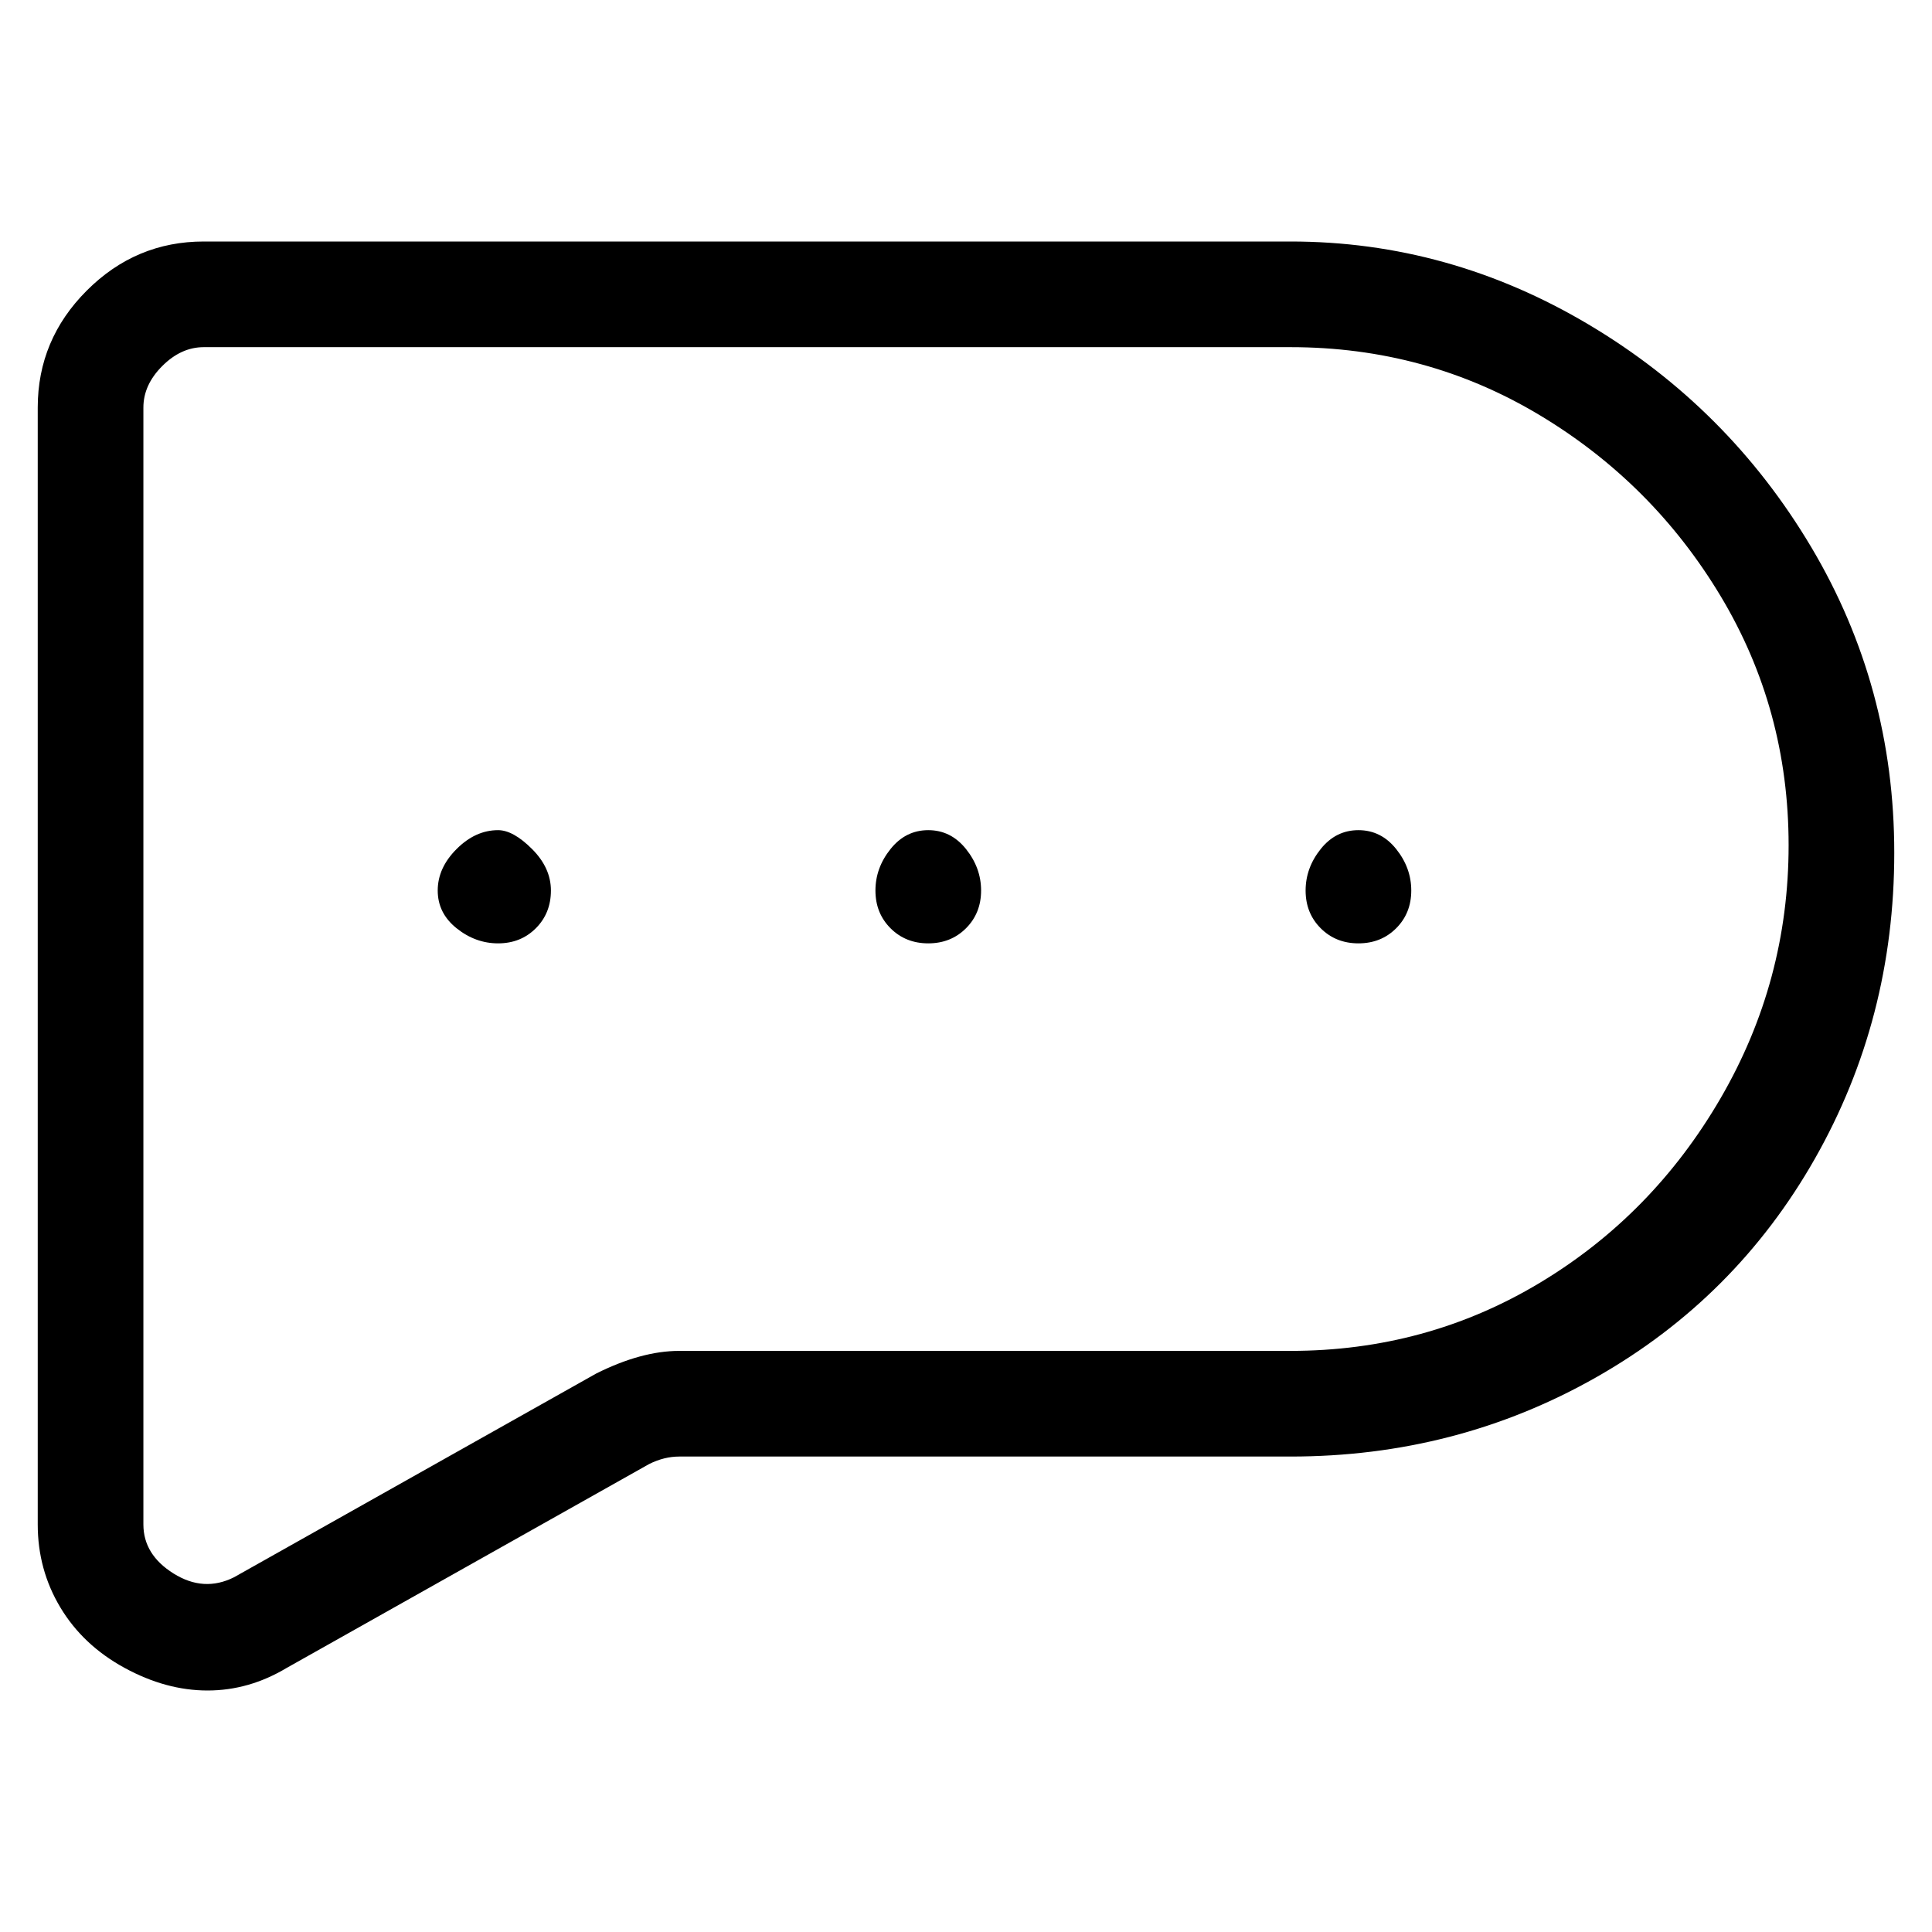 <svg viewBox="0 0 256 256" xmlns="http://www.w3.org/2000/svg">
  <path transform="scale(1, -1) translate(0, -256)" fill="currentColor" d="M171 224h-144q-9 0 -15.5 -6.5t-6.5 -15.5v-148q0 -6 3 -11t8.5 -8t11 -3t10.5 3l48 27q2 1 4 1h81q22 0 40.5 10.5t29 29t10.5 40.5t-11 40.5t-29.5 29.5t-39.5 11zM171 77h-81q-5 0 -11 -3l-48 -27q-4 -2 -8 0.5t-4 6.5v148q0 3 2.5 5.5t5.5 2.5h144q18 0 33 -9t24 -24 t9 -33t-9 -33.5t-24 -24.5t-33 -9zM66 146q-3 0 -5.5 -2.5t-2.5 -5.5t2.5 -5t5.5 -2t5 2t2 5t-2.5 5.5t-4.5 2.5zM123 146q-3 0 -5 -2.5t-2 -5.5t2 -5t5 -2t5 2t2 5t-2 5.5t-5 2.5zM180 146q-3 0 -5 -2.5t-2 -5.5t2 -5t5 -2t5 2t2 5t-2 5.5t-5 2.5z" />
</svg>
